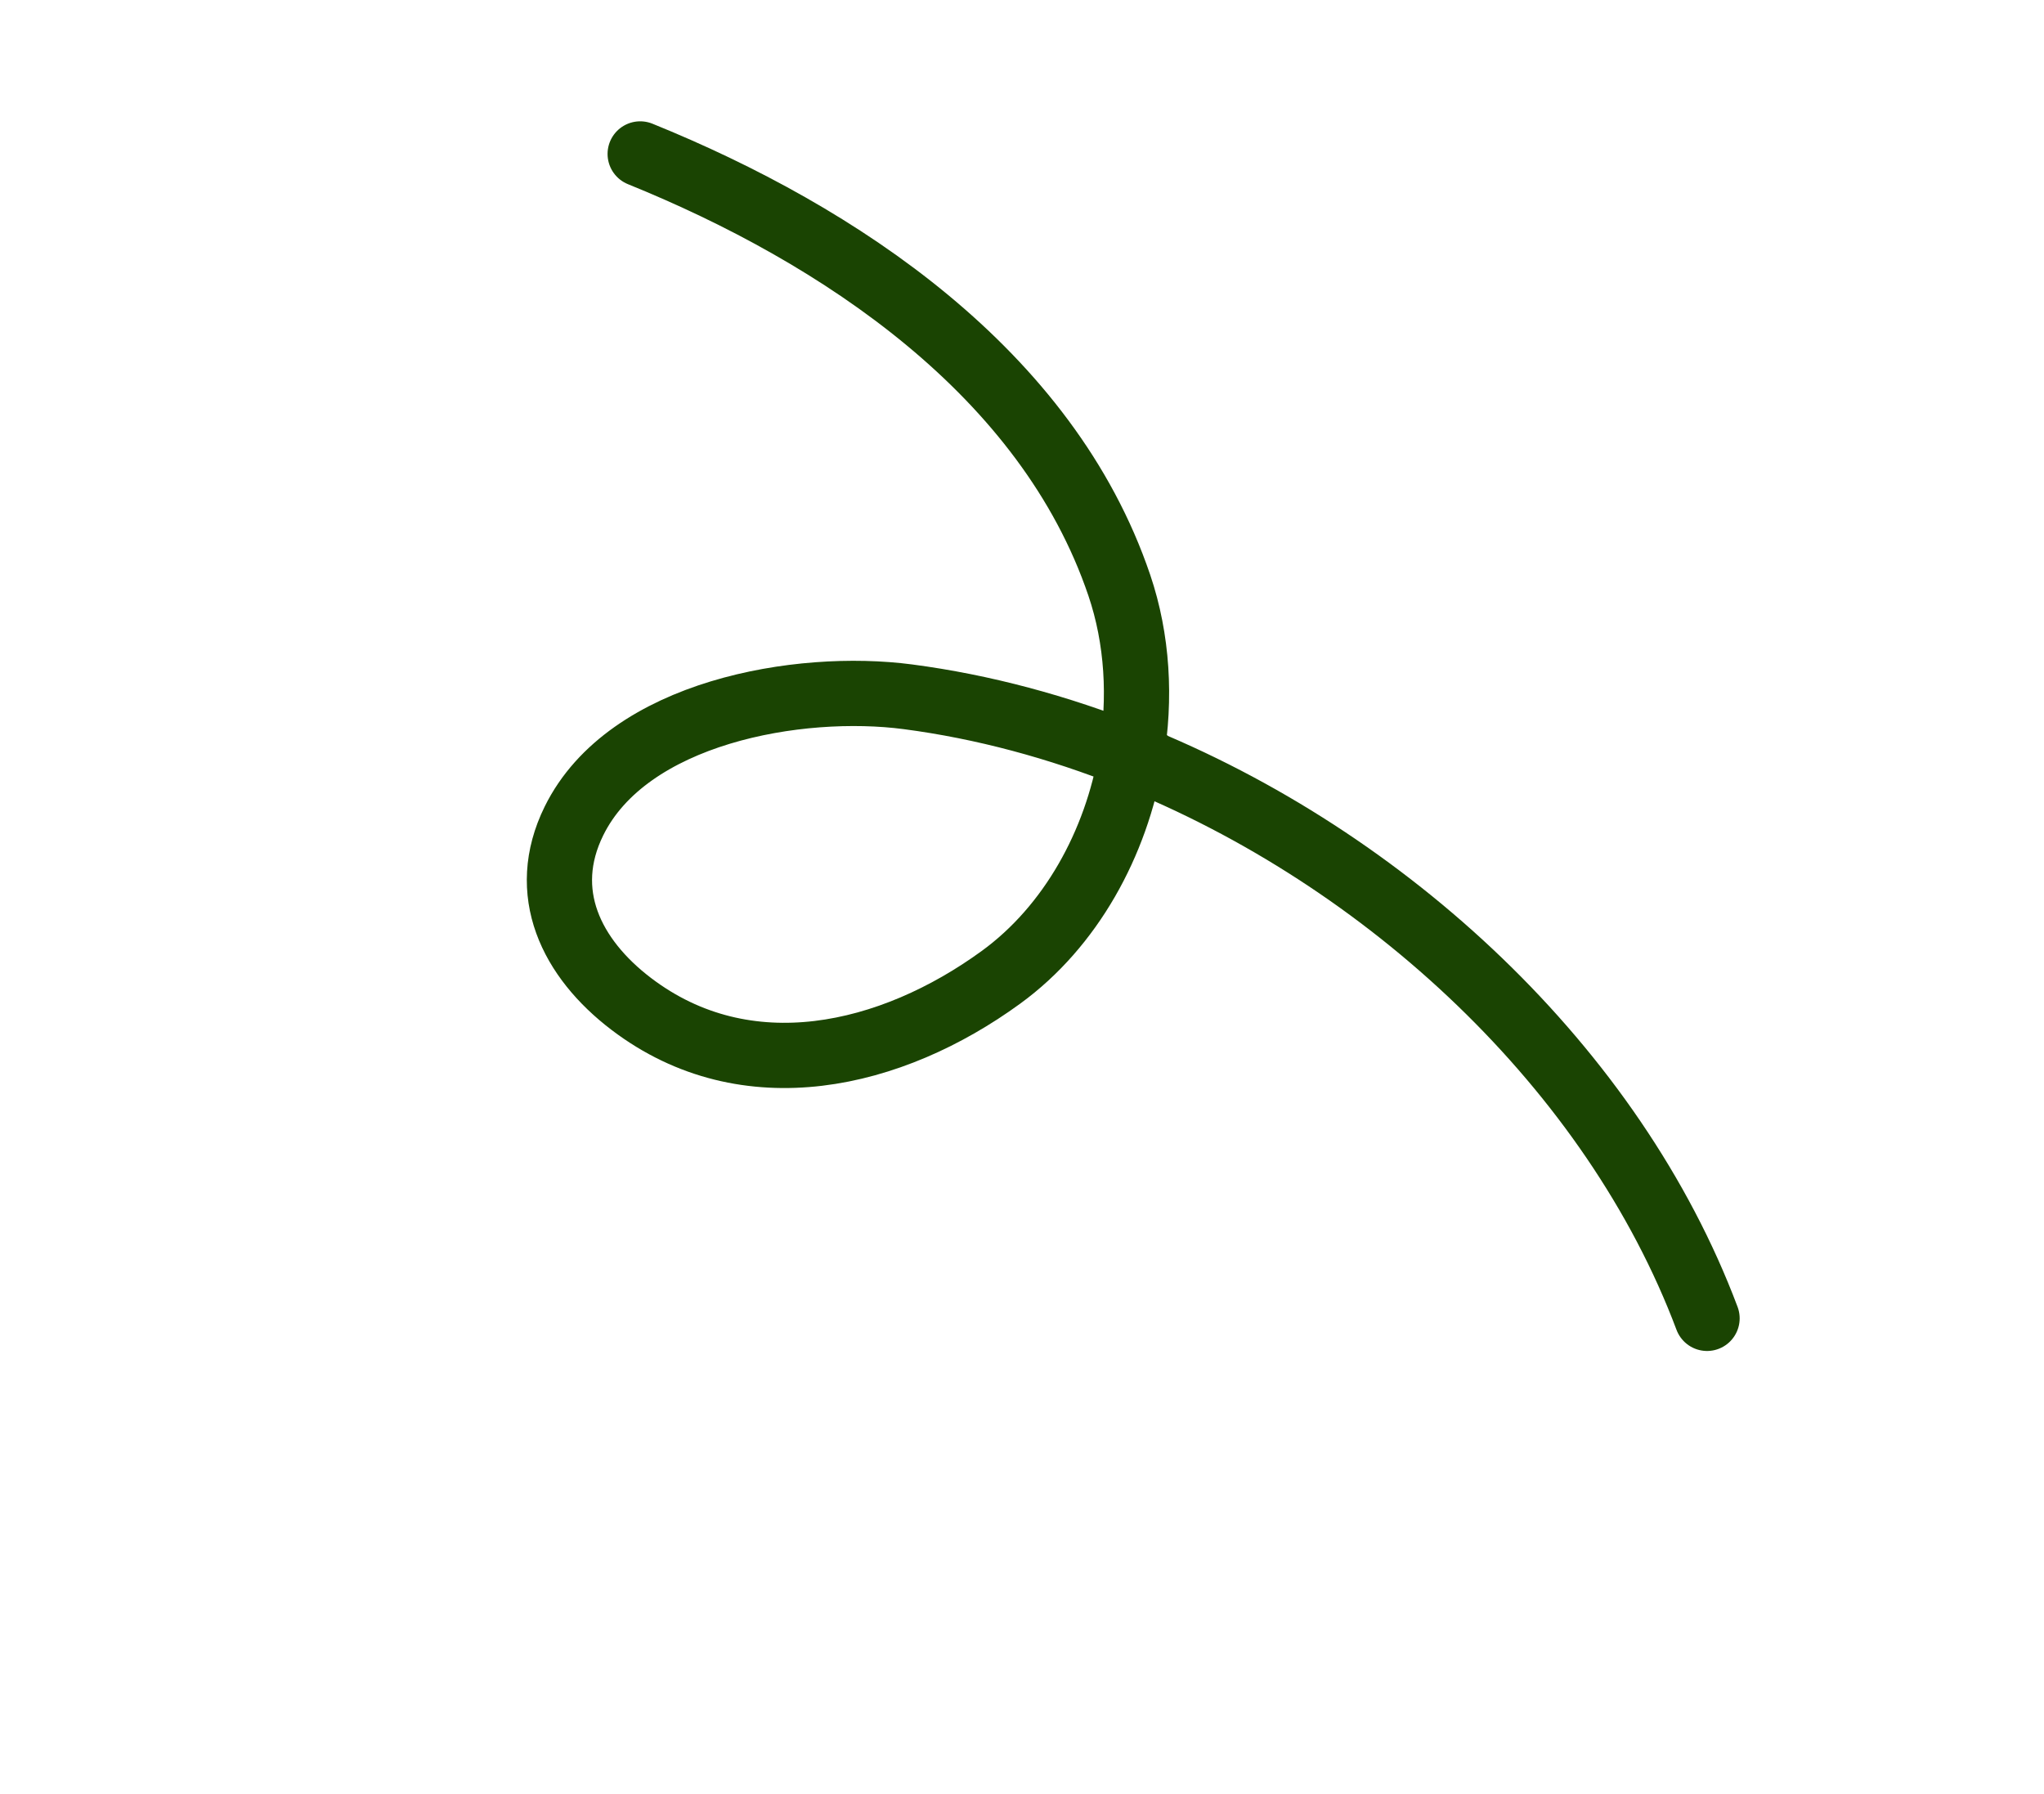 <svg width="188" height="165" viewBox="0 0 188 165" fill="none" xmlns="http://www.w3.org/2000/svg">
<path d="M58.882 14.157C77.225 21.588 96.326 34.294 102.95 53.826C104.627 58.773 104.939 64.244 104.04 69.529M104.04 69.529C102.67 77.58 98.494 85.2 92.063 89.881C82.001 97.205 68.669 100.392 58.067 92.333C52.541 88.132 49.553 82.077 52.79 75.503C57.736 65.461 73.498 62.767 83.506 64.082C90.425 64.99 97.343 66.856 104.04 69.529ZM104.04 69.529C127.572 78.924 148.384 98.302 157.008 121.245" stroke="#1A4402" stroke-width="6" stroke-linecap="round"/>
</svg>
